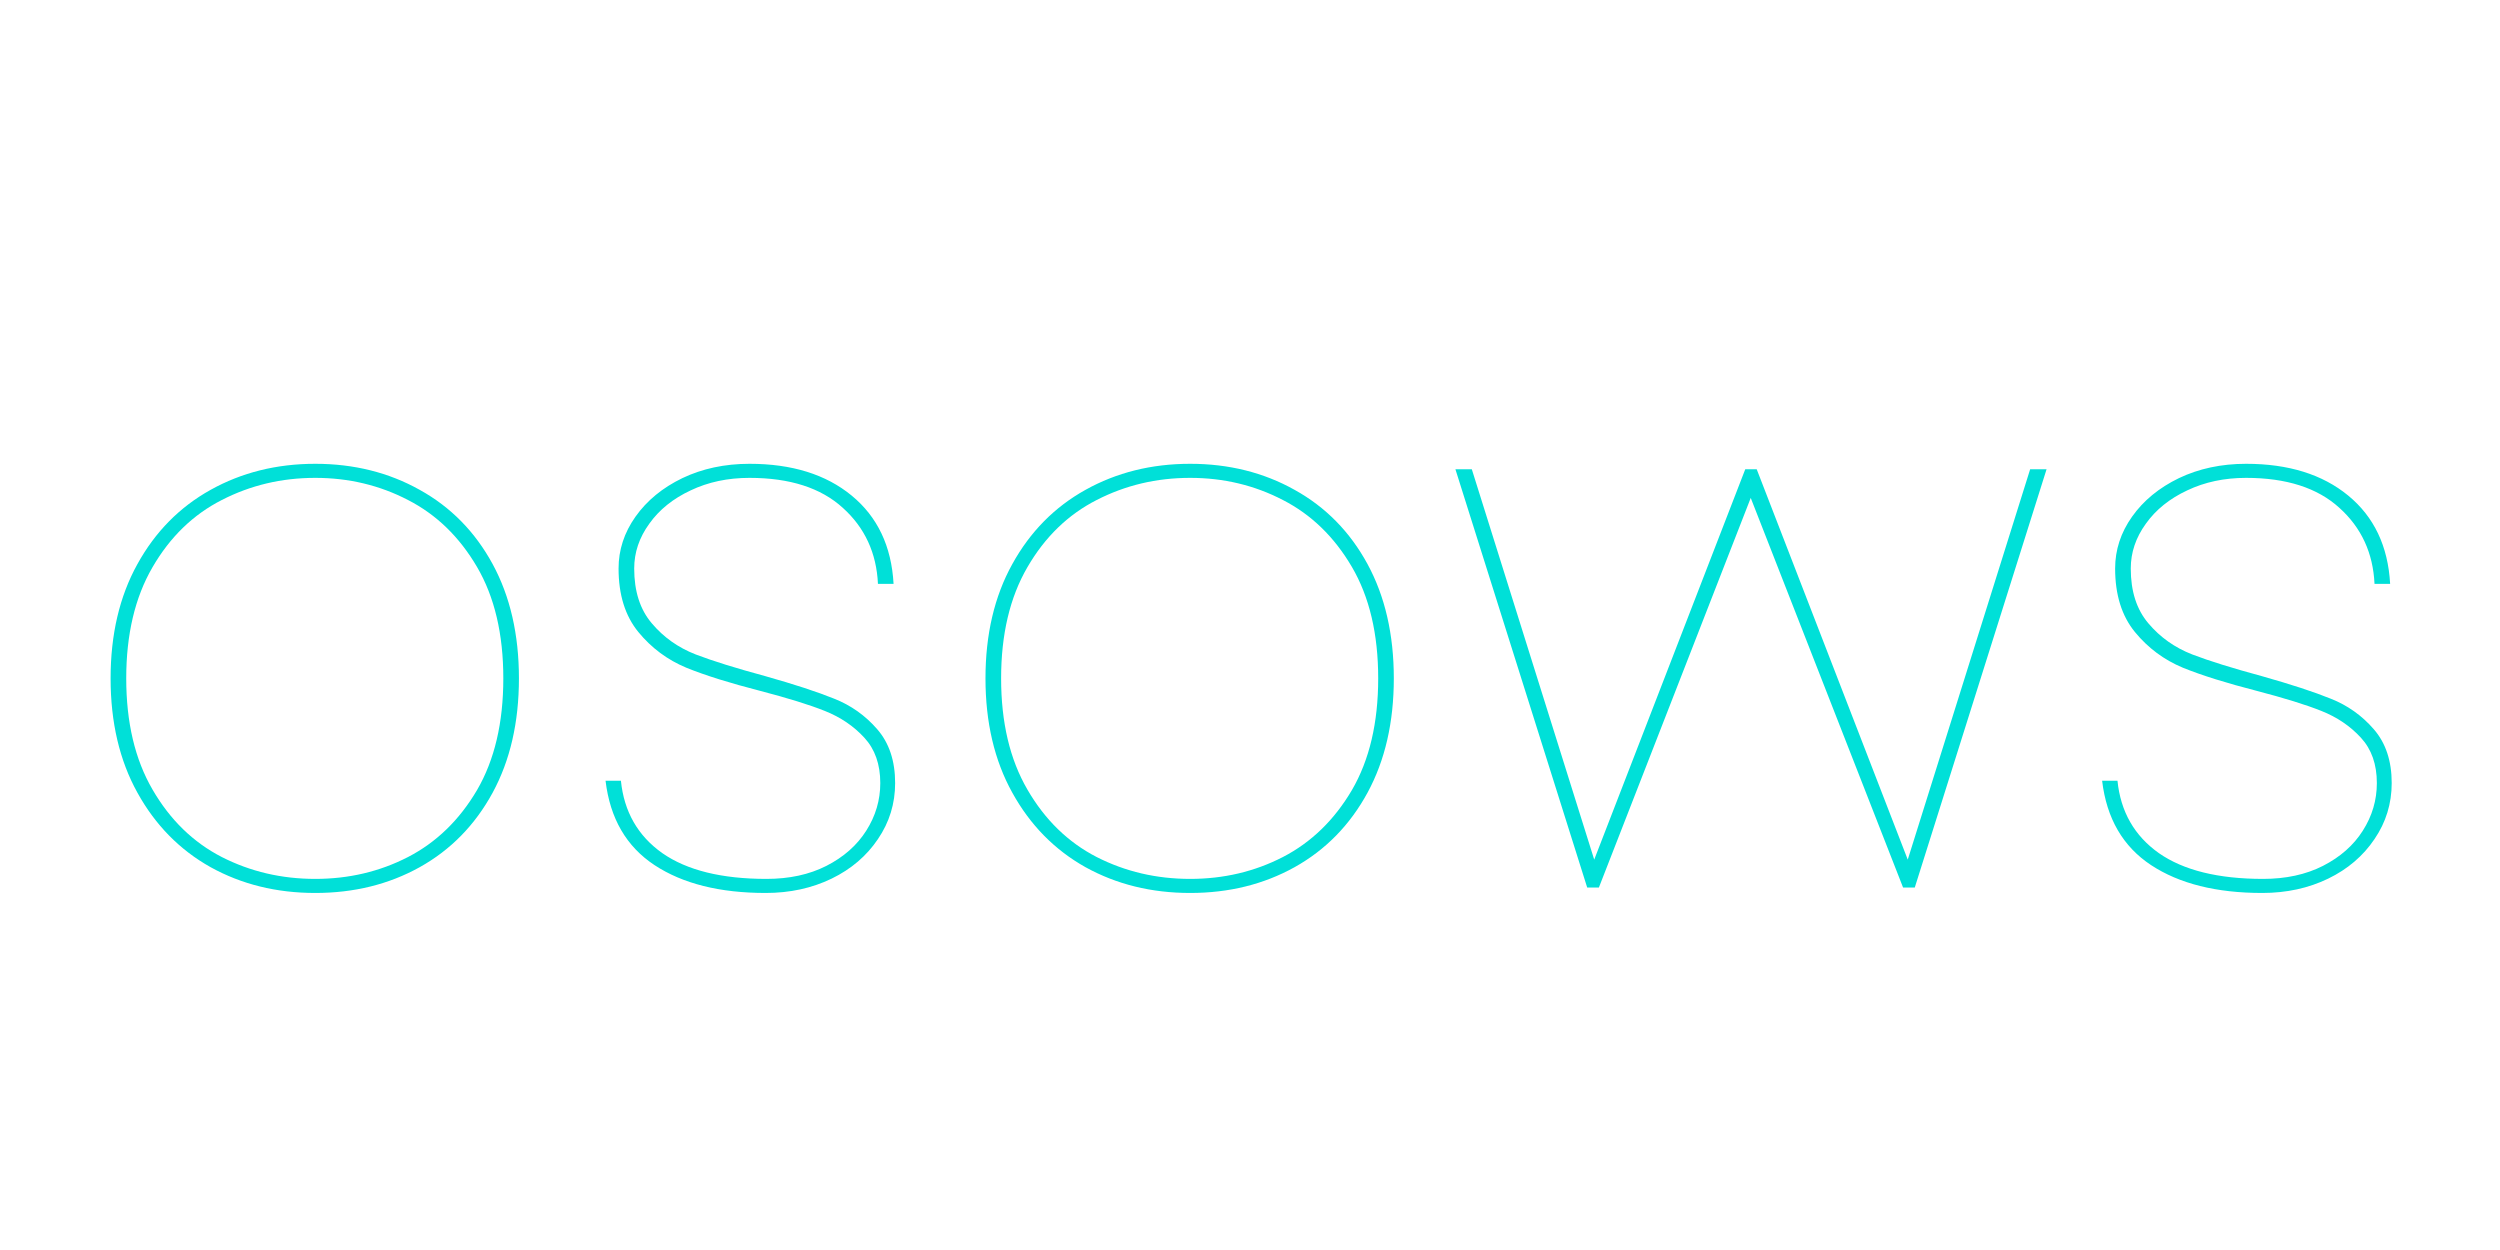 <svg xmlns="http://www.w3.org/2000/svg" xmlns:xlink="http://www.w3.org/1999/xlink" width="200" zoomAndPan="magnify" viewBox="0 0 150 75" height="100" preserveAspectRatio="xMidYMid meet" version="1.0"><defs><g/></defs><g fill="#00e0d8" fill-opacity="1"><g transform="translate(3.855, 53.25)"><g><path d="M 15.062 0.328 C 12.738 0.328 10.645 -0.188 8.781 -1.219 C 6.926 -2.258 5.461 -3.75 4.391 -5.688 C 3.316 -7.625 2.781 -9.91 2.781 -12.547 C 2.781 -15.18 3.316 -17.469 4.391 -19.406 C 5.461 -21.344 6.926 -22.828 8.781 -23.859 C 10.645 -24.898 12.738 -25.422 15.062 -25.422 C 17.383 -25.422 19.473 -24.898 21.328 -23.859 C 23.191 -22.828 24.648 -21.344 25.703 -19.406 C 26.754 -17.469 27.281 -15.18 27.281 -12.547 C 27.281 -9.91 26.754 -7.625 25.703 -5.688 C 24.648 -3.75 23.191 -2.258 21.328 -1.219 C 19.473 -0.188 17.383 0.328 15.062 0.328 Z M 15.062 -0.516 C 17.07 -0.516 18.926 -0.953 20.625 -1.828 C 22.332 -2.711 23.711 -4.051 24.766 -5.844 C 25.816 -7.645 26.344 -9.879 26.344 -12.547 C 26.344 -15.211 25.816 -17.441 24.766 -19.234 C 23.711 -21.035 22.332 -22.375 20.625 -23.25 C 18.926 -24.133 17.07 -24.578 15.062 -24.578 C 13.039 -24.578 11.172 -24.133 9.453 -23.25 C 7.734 -22.375 6.348 -21.031 5.297 -19.219 C 4.242 -17.406 3.719 -15.18 3.719 -12.547 C 3.719 -9.91 4.242 -7.688 5.297 -5.875 C 6.348 -4.062 7.734 -2.711 9.453 -1.828 C 11.172 -0.953 13.039 -0.516 15.062 -0.516 Z M 15.062 -0.516 "/></g></g></g><g fill="#00e0d8" fill-opacity="1"><g transform="translate(33.911, 53.25)"><g><path d="M 12.031 0.328 C 9.281 0.328 7.055 -0.227 5.359 -1.344 C 3.672 -2.457 2.691 -4.145 2.422 -6.406 L 3.344 -6.406 C 3.531 -4.551 4.359 -3.102 5.828 -2.062 C 7.305 -1.031 9.391 -0.516 12.078 -0.516 C 13.441 -0.516 14.641 -0.773 15.672 -1.297 C 16.711 -1.828 17.508 -2.531 18.062 -3.406 C 18.625 -4.289 18.906 -5.242 18.906 -6.266 C 18.906 -7.391 18.586 -8.297 17.953 -8.984 C 17.316 -9.68 16.523 -10.219 15.578 -10.594 C 14.641 -10.969 13.348 -11.367 11.703 -11.797 C 9.879 -12.266 8.398 -12.727 7.266 -13.188 C 6.141 -13.656 5.18 -14.367 4.391 -15.328 C 3.598 -16.297 3.203 -17.566 3.203 -19.141 C 3.203 -20.254 3.539 -21.289 4.219 -22.25 C 4.906 -23.219 5.844 -23.988 7.031 -24.562 C 8.227 -25.133 9.57 -25.422 11.062 -25.422 C 13.602 -25.422 15.645 -24.785 17.188 -23.516 C 18.738 -22.242 19.578 -20.477 19.703 -18.219 L 18.766 -18.219 C 18.68 -20.07 17.977 -21.594 16.656 -22.781 C 15.344 -23.977 13.477 -24.578 11.062 -24.578 C 9.758 -24.578 8.582 -24.328 7.531 -23.828 C 6.477 -23.336 5.648 -22.672 5.047 -21.828 C 4.441 -20.992 4.141 -20.098 4.141 -19.141 C 4.141 -17.773 4.492 -16.676 5.203 -15.844 C 5.91 -15.008 6.785 -14.391 7.828 -13.984 C 8.867 -13.586 10.254 -13.156 11.984 -12.688 C 13.754 -12.188 15.141 -11.734 16.141 -11.328 C 17.148 -10.93 18.008 -10.32 18.719 -9.5 C 19.438 -8.676 19.797 -7.598 19.797 -6.266 C 19.797 -5.035 19.453 -3.914 18.766 -2.906 C 18.086 -1.895 17.16 -1.102 15.984 -0.531 C 14.805 0.039 13.488 0.328 12.031 0.328 Z M 12.031 0.328 "/></g></g></g><g fill="#00e0d8" fill-opacity="1"><g transform="translate(56.348, 53.25)"><g><path d="M 15.062 0.328 C 12.738 0.328 10.645 -0.188 8.781 -1.219 C 6.926 -2.258 5.461 -3.75 4.391 -5.688 C 3.316 -7.625 2.781 -9.91 2.781 -12.547 C 2.781 -15.18 3.316 -17.469 4.391 -19.406 C 5.461 -21.344 6.926 -22.828 8.781 -23.859 C 10.645 -24.898 12.738 -25.422 15.062 -25.422 C 17.383 -25.422 19.473 -24.898 21.328 -23.859 C 23.191 -22.828 24.648 -21.344 25.703 -19.406 C 26.754 -17.469 27.281 -15.18 27.281 -12.547 C 27.281 -9.91 26.754 -7.625 25.703 -5.688 C 24.648 -3.75 23.191 -2.258 21.328 -1.219 C 19.473 -0.188 17.383 0.328 15.062 0.328 Z M 15.062 -0.516 C 17.07 -0.516 18.926 -0.953 20.625 -1.828 C 22.332 -2.711 23.711 -4.051 24.766 -5.844 C 25.816 -7.645 26.344 -9.879 26.344 -12.547 C 26.344 -15.211 25.816 -17.441 24.766 -19.234 C 23.711 -21.035 22.332 -22.375 20.625 -23.25 C 18.926 -24.133 17.07 -24.578 15.062 -24.578 C 13.039 -24.578 11.172 -24.133 9.453 -23.25 C 7.734 -22.375 6.348 -21.031 5.297 -19.219 C 4.242 -17.406 3.719 -15.18 3.719 -12.547 C 3.719 -9.91 4.242 -7.688 5.297 -5.875 C 6.348 -4.062 7.734 -2.711 9.453 -1.828 C 11.172 -0.953 13.039 -0.516 15.062 -0.516 Z M 15.062 -0.516 "/></g></g></g><g fill="#00e0d8" fill-opacity="1"><g transform="translate(86.403, 53.25)"><g><path d="M 36.391 -25.094 L 28.484 0 L 27.781 0 L 18.641 -23.375 L 9.531 0 L 8.828 0 L 0.922 -25.094 L 1.906 -25.094 L 9.25 -1.672 L 18.312 -25.094 L 19 -25.094 L 28.062 -1.672 L 35.406 -25.094 Z M 36.391 -25.094 "/></g></g></g><g fill="#00e0d8" fill-opacity="1"><g transform="translate(123.705, 53.25)"><g><path d="M 12.031 0.328 C 9.281 0.328 7.055 -0.227 5.359 -1.344 C 3.672 -2.457 2.691 -4.145 2.422 -6.406 L 3.344 -6.406 C 3.531 -4.551 4.359 -3.102 5.828 -2.062 C 7.305 -1.031 9.391 -0.516 12.078 -0.516 C 13.441 -0.516 14.641 -0.773 15.672 -1.297 C 16.711 -1.828 17.508 -2.531 18.062 -3.406 C 18.625 -4.289 18.906 -5.242 18.906 -6.266 C 18.906 -7.391 18.586 -8.297 17.953 -8.984 C 17.316 -9.68 16.523 -10.219 15.578 -10.594 C 14.641 -10.969 13.348 -11.367 11.703 -11.797 C 9.879 -12.266 8.398 -12.727 7.266 -13.188 C 6.141 -13.656 5.18 -14.367 4.391 -15.328 C 3.598 -16.297 3.203 -17.566 3.203 -19.141 C 3.203 -20.254 3.539 -21.289 4.219 -22.25 C 4.906 -23.219 5.844 -23.988 7.031 -24.562 C 8.227 -25.133 9.57 -25.422 11.062 -25.422 C 13.602 -25.422 15.645 -24.785 17.188 -23.516 C 18.738 -22.242 19.578 -20.477 19.703 -18.219 L 18.766 -18.219 C 18.68 -20.07 17.977 -21.594 16.656 -22.781 C 15.344 -23.977 13.477 -24.578 11.062 -24.578 C 9.758 -24.578 8.582 -24.328 7.531 -23.828 C 6.477 -23.336 5.648 -22.672 5.047 -21.828 C 4.441 -20.992 4.141 -20.098 4.141 -19.141 C 4.141 -17.773 4.492 -16.676 5.203 -15.844 C 5.91 -15.008 6.785 -14.391 7.828 -13.984 C 8.867 -13.586 10.254 -13.156 11.984 -12.688 C 13.754 -12.188 15.141 -11.734 16.141 -11.328 C 17.148 -10.93 18.008 -10.32 18.719 -9.5 C 19.438 -8.676 19.797 -7.598 19.797 -6.266 C 19.797 -5.035 19.453 -3.914 18.766 -2.906 C 18.086 -1.895 17.16 -1.102 15.984 -0.531 C 14.805 0.039 13.488 0.328 12.031 0.328 Z M 12.031 0.328 "/></g></g></g></svg>